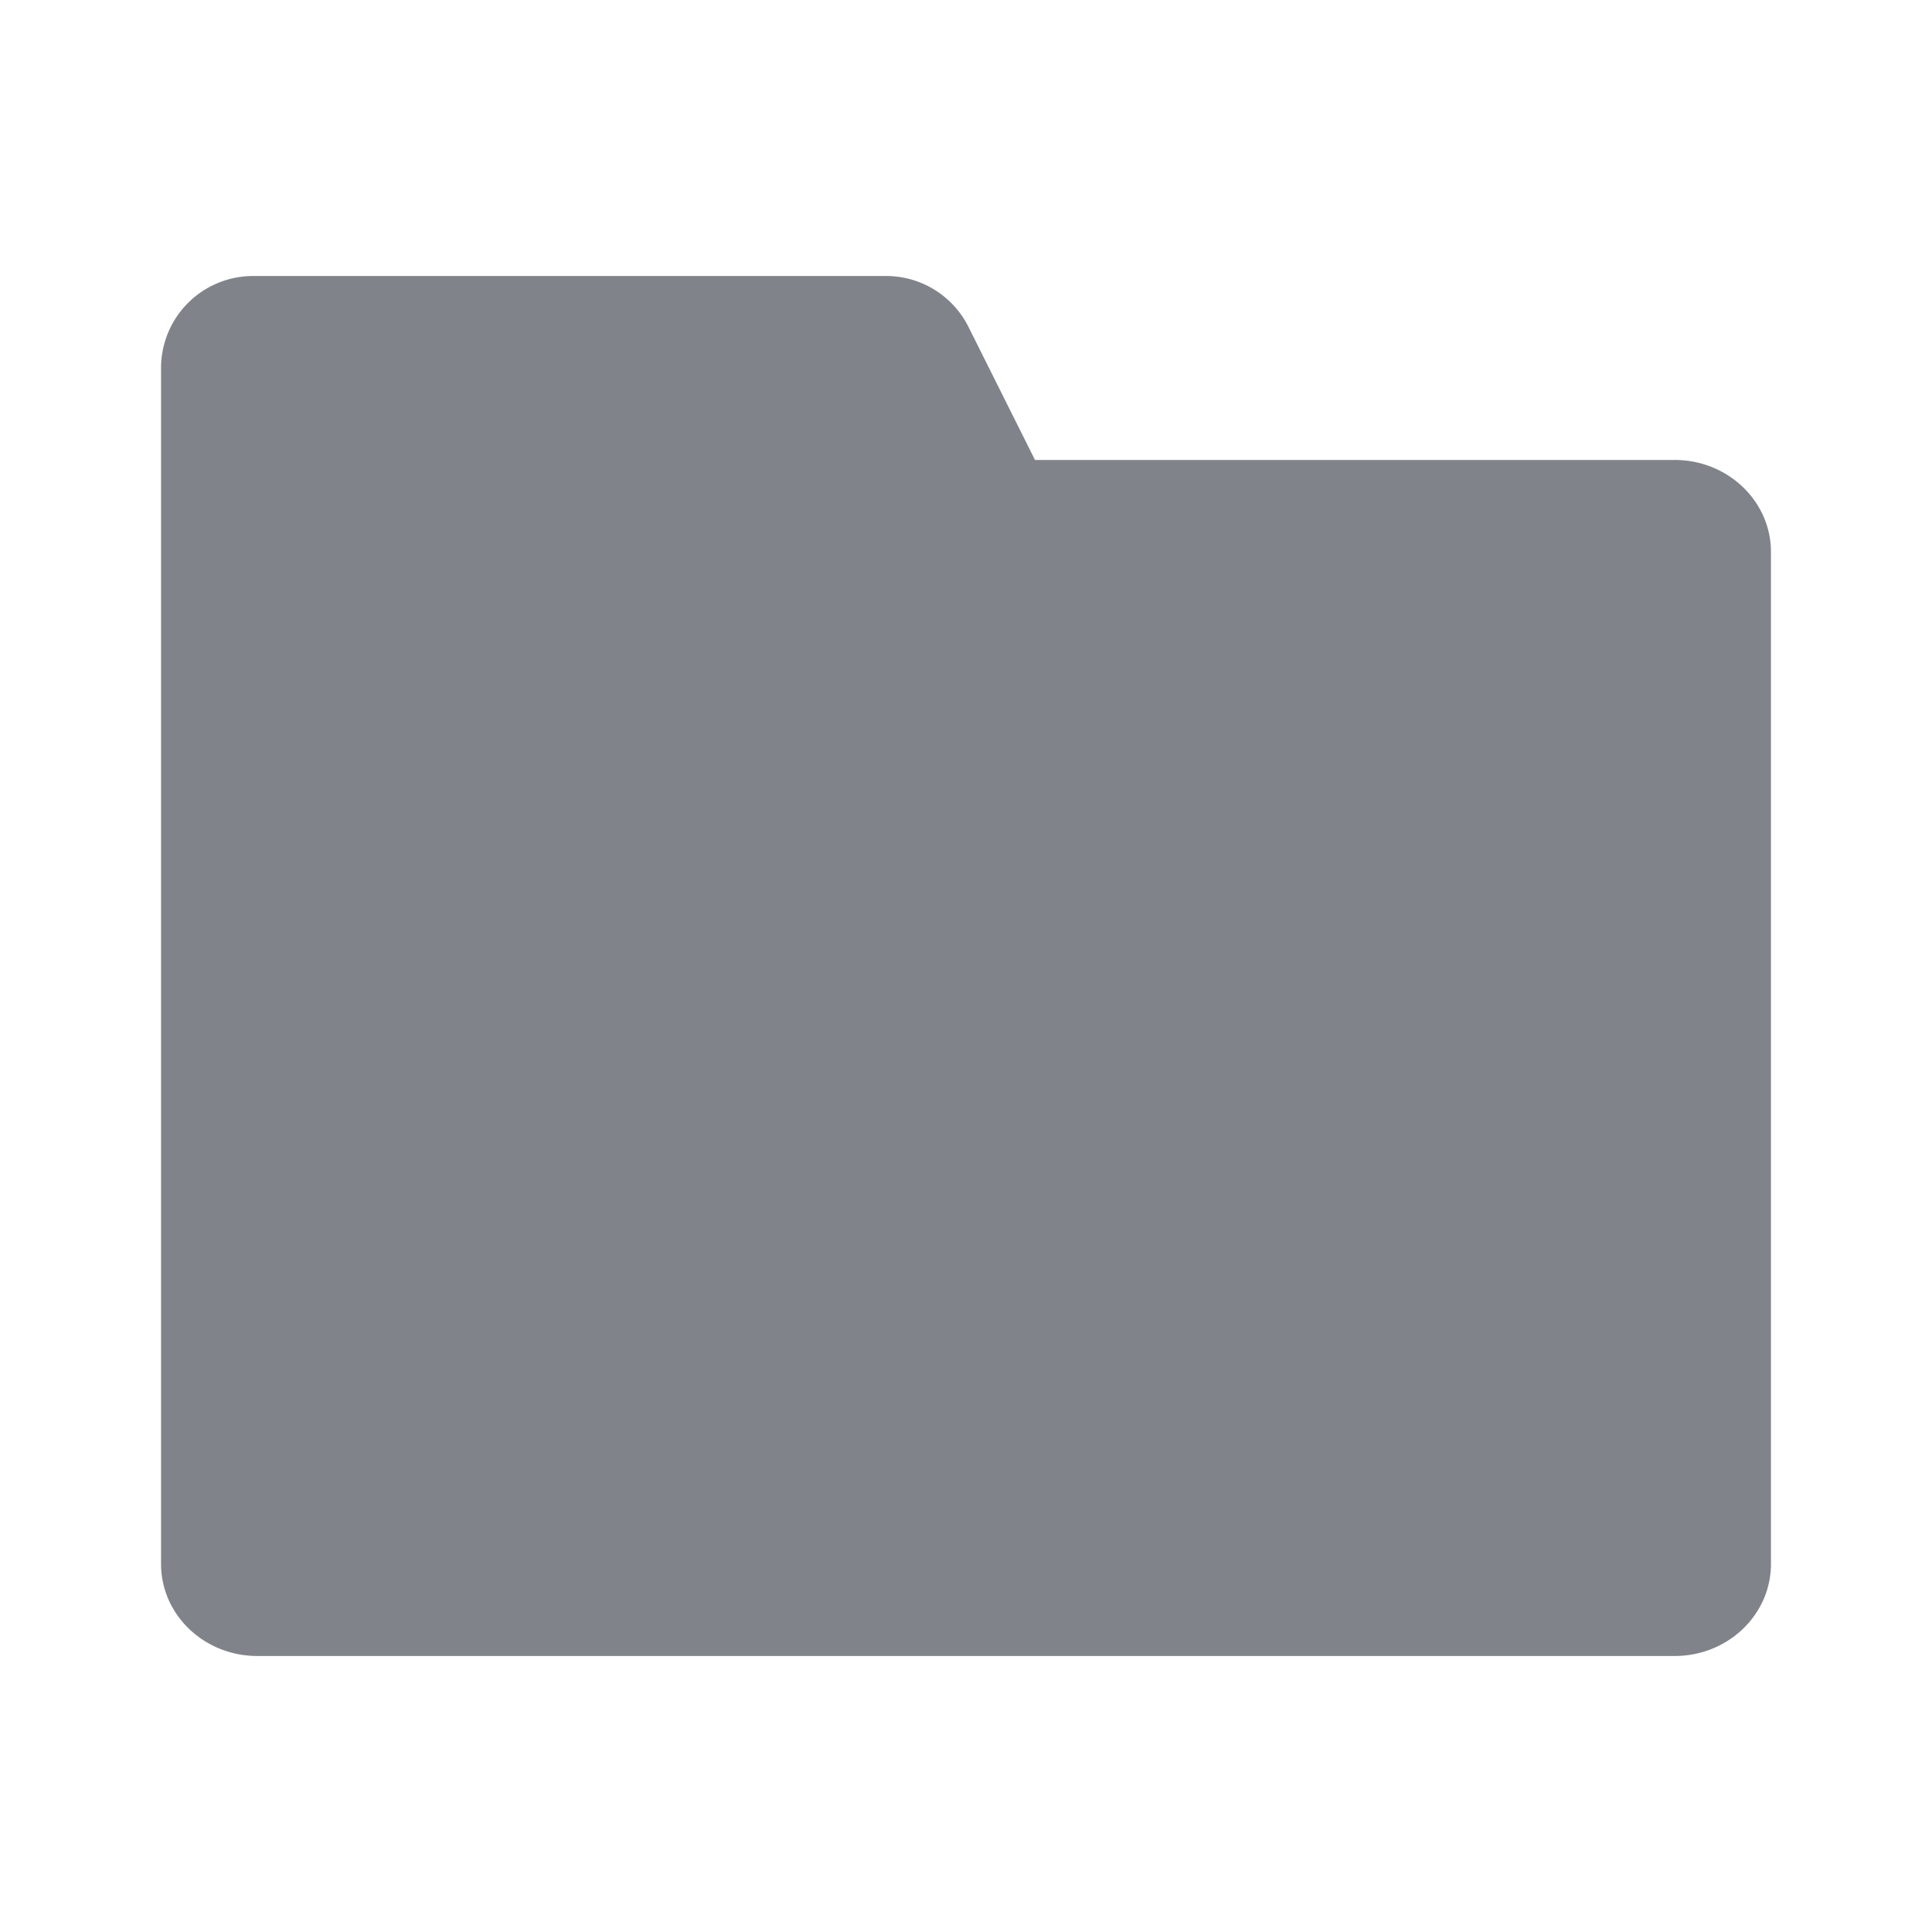 <svg xmlns="http://www.w3.org/2000/svg" width="14" height="14" fill="none"><path fill="#80838A" fill-rule="evenodd" d="M1.833 2a.667.667 0 0 0-.666.667v8.666c0 .368.312.667.698.667h10.27c.386 0 .698-.299.698-.667V4c0-.368-.312-.667-.698-.667H7.5l-.482-.964A.667.667 0 0 0 6.42 2H1.833Z" clip-rule="evenodd"/></svg>